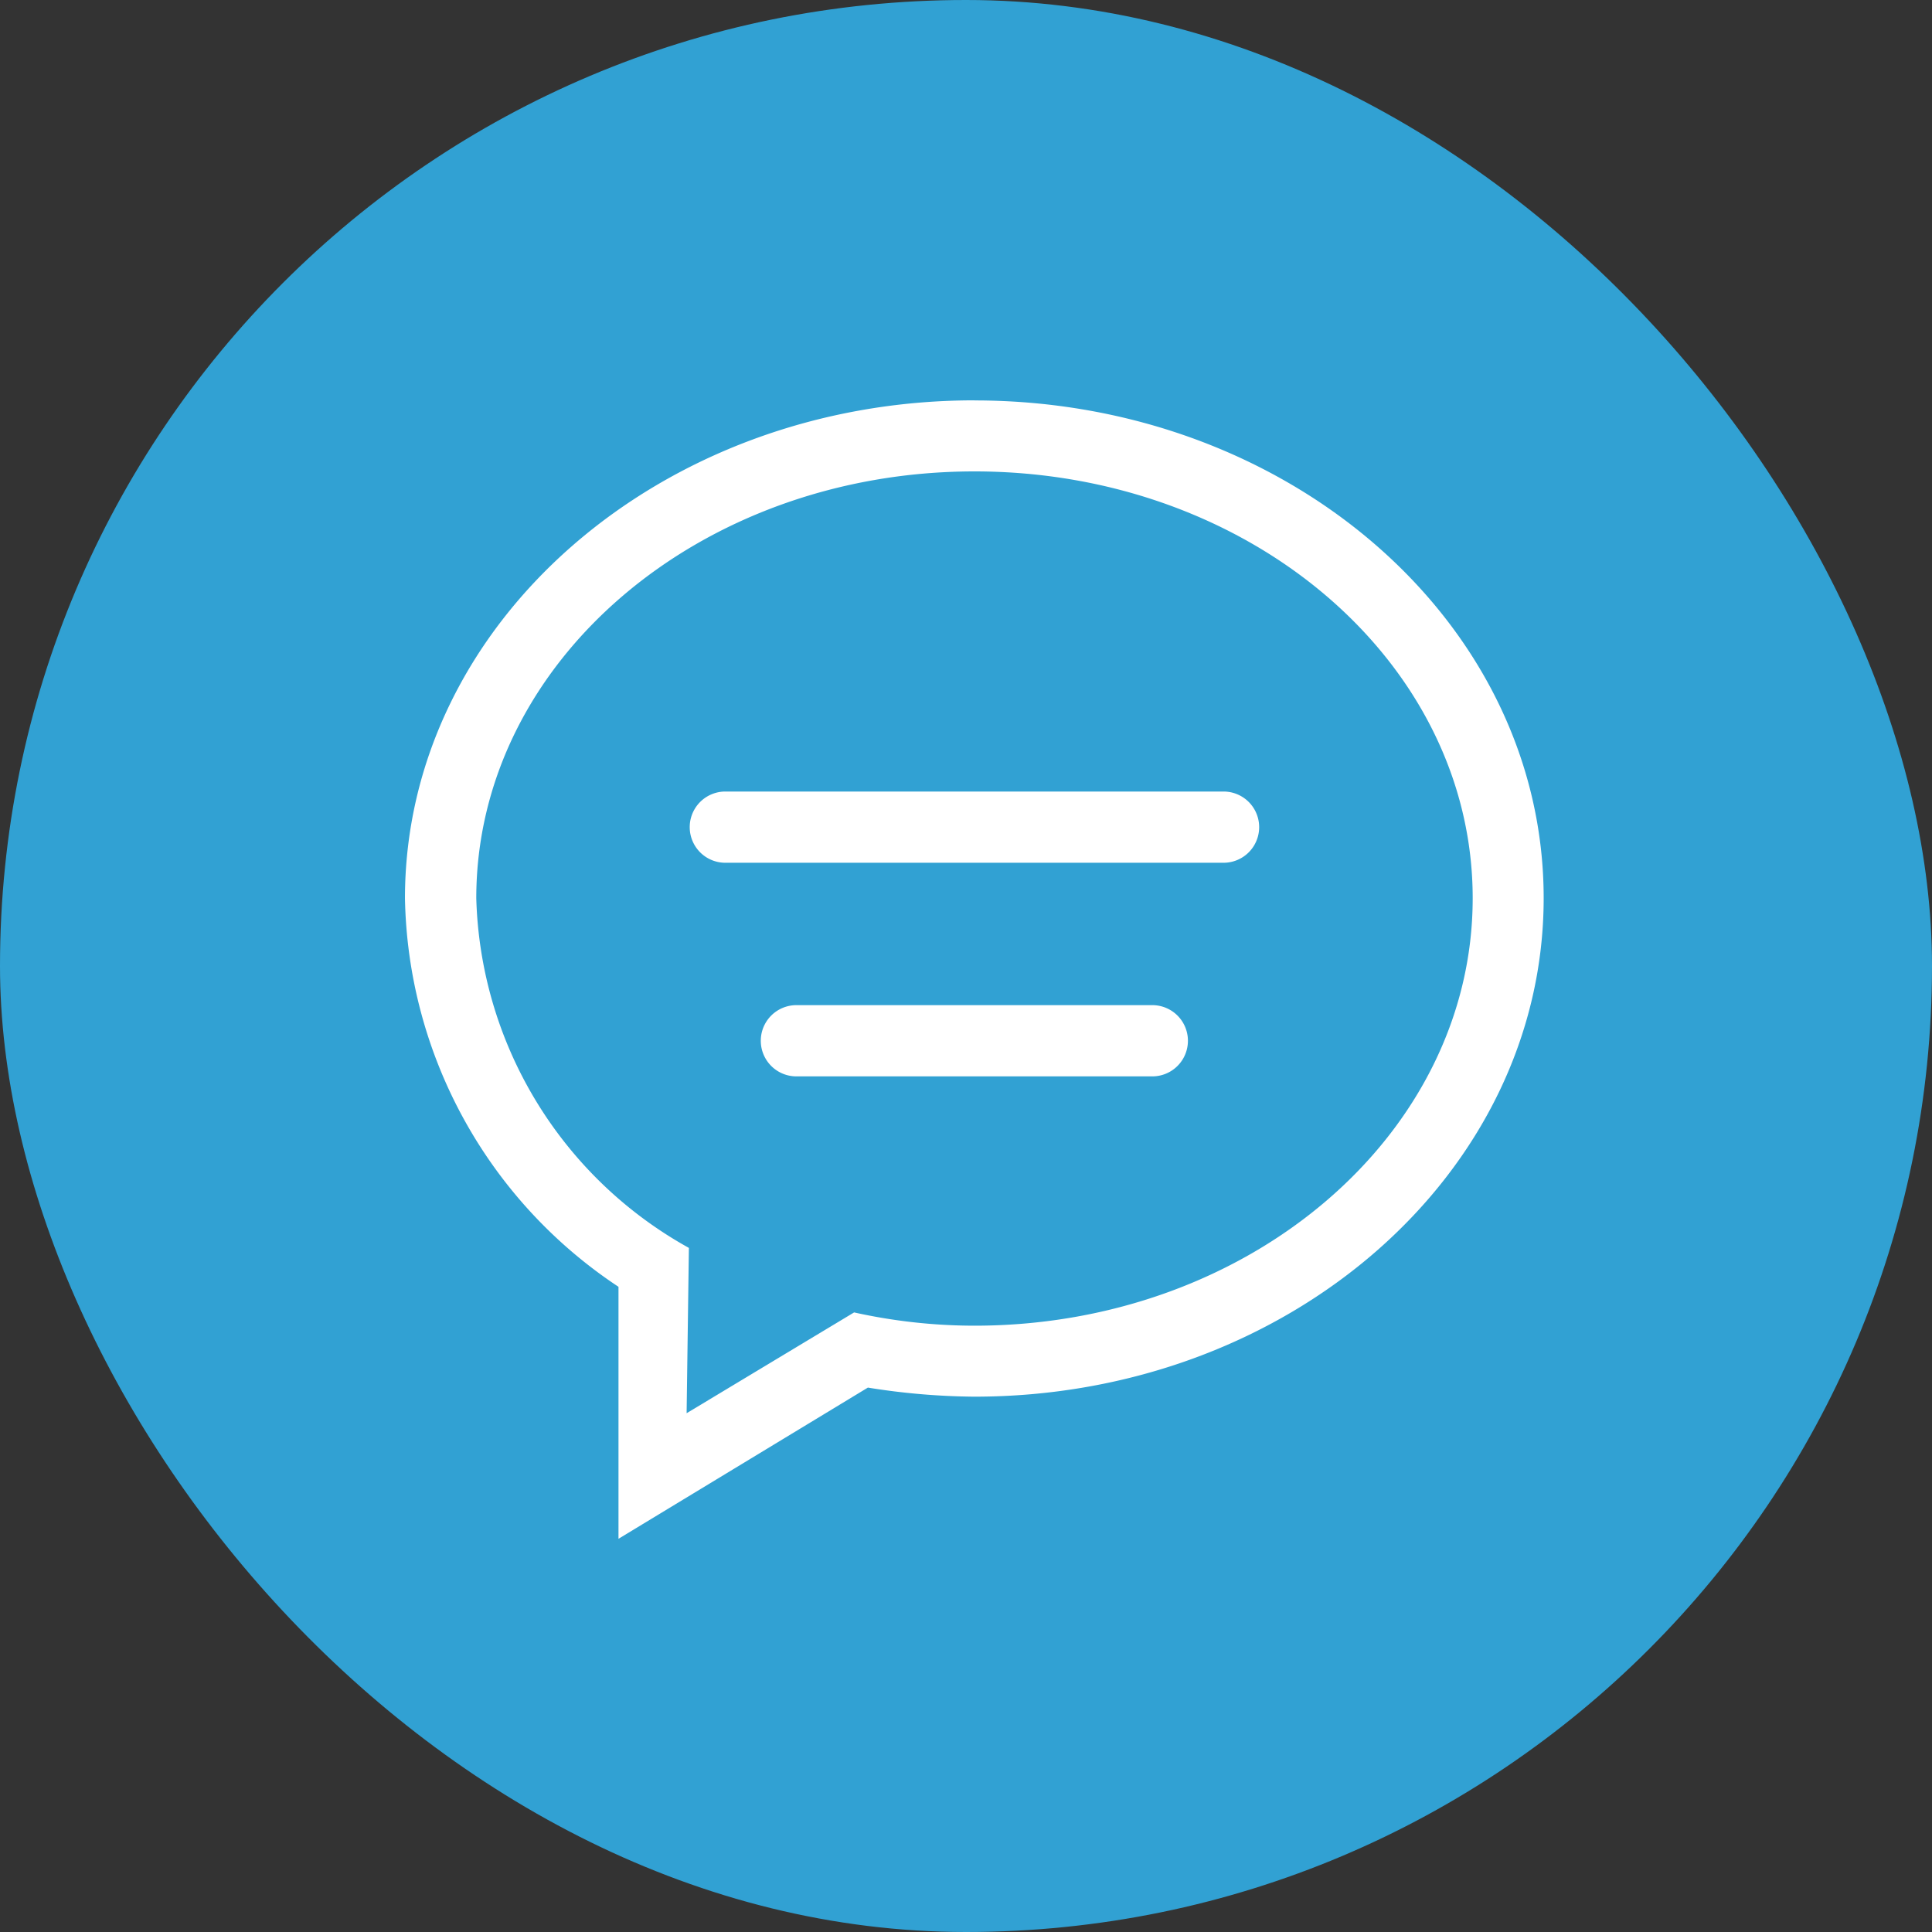 <svg xmlns="http://www.w3.org/2000/svg" width="23" height="23" viewBox="0 0 23 23">
  <rect x="0" y="0" width="23" height="23" fill="#333333" stroke="none"/>
  <rect id="Rectangle_39" data-name="Rectangle 39" width="23" height="23" rx="11.5" fill="#31a1d3"/>
  <path id="Path_42" data-name="Path 42" d="M444.065,1860.305a6.638,6.638,0,0,1-1.432-.158l-1.994,1.2.027-1.968a4.913,4.913,0,0,1-2.531-4.163c0-2.809,2.655-5.081,5.931-5.081s5.931,2.271,5.931,5.081S447.34,1860.305,444.065,1860.305Zm0-11.016c-3.744,0-6.779,2.657-6.779,5.928a5.667,5.667,0,0,0,2.542,4.625v3l2.969-1.8a8.316,8.316,0,0,0,1.267.108c3.743,0,6.778-2.657,6.778-5.935S447.808,1849.29,444.065,1849.29Zm2.965,4.657H441.1a.424.424,0,1,0,0,.848h5.931a.424.424,0,0,0,0-.848Zm-.847,2.543h-4.237a.424.424,0,0,0,0,.848h4.237a.424.424,0,0,0,0-.848Z" transform="translate(-432.465 -1844.523)" fill="#fff" fill-rule="evenodd"/>
</svg>
